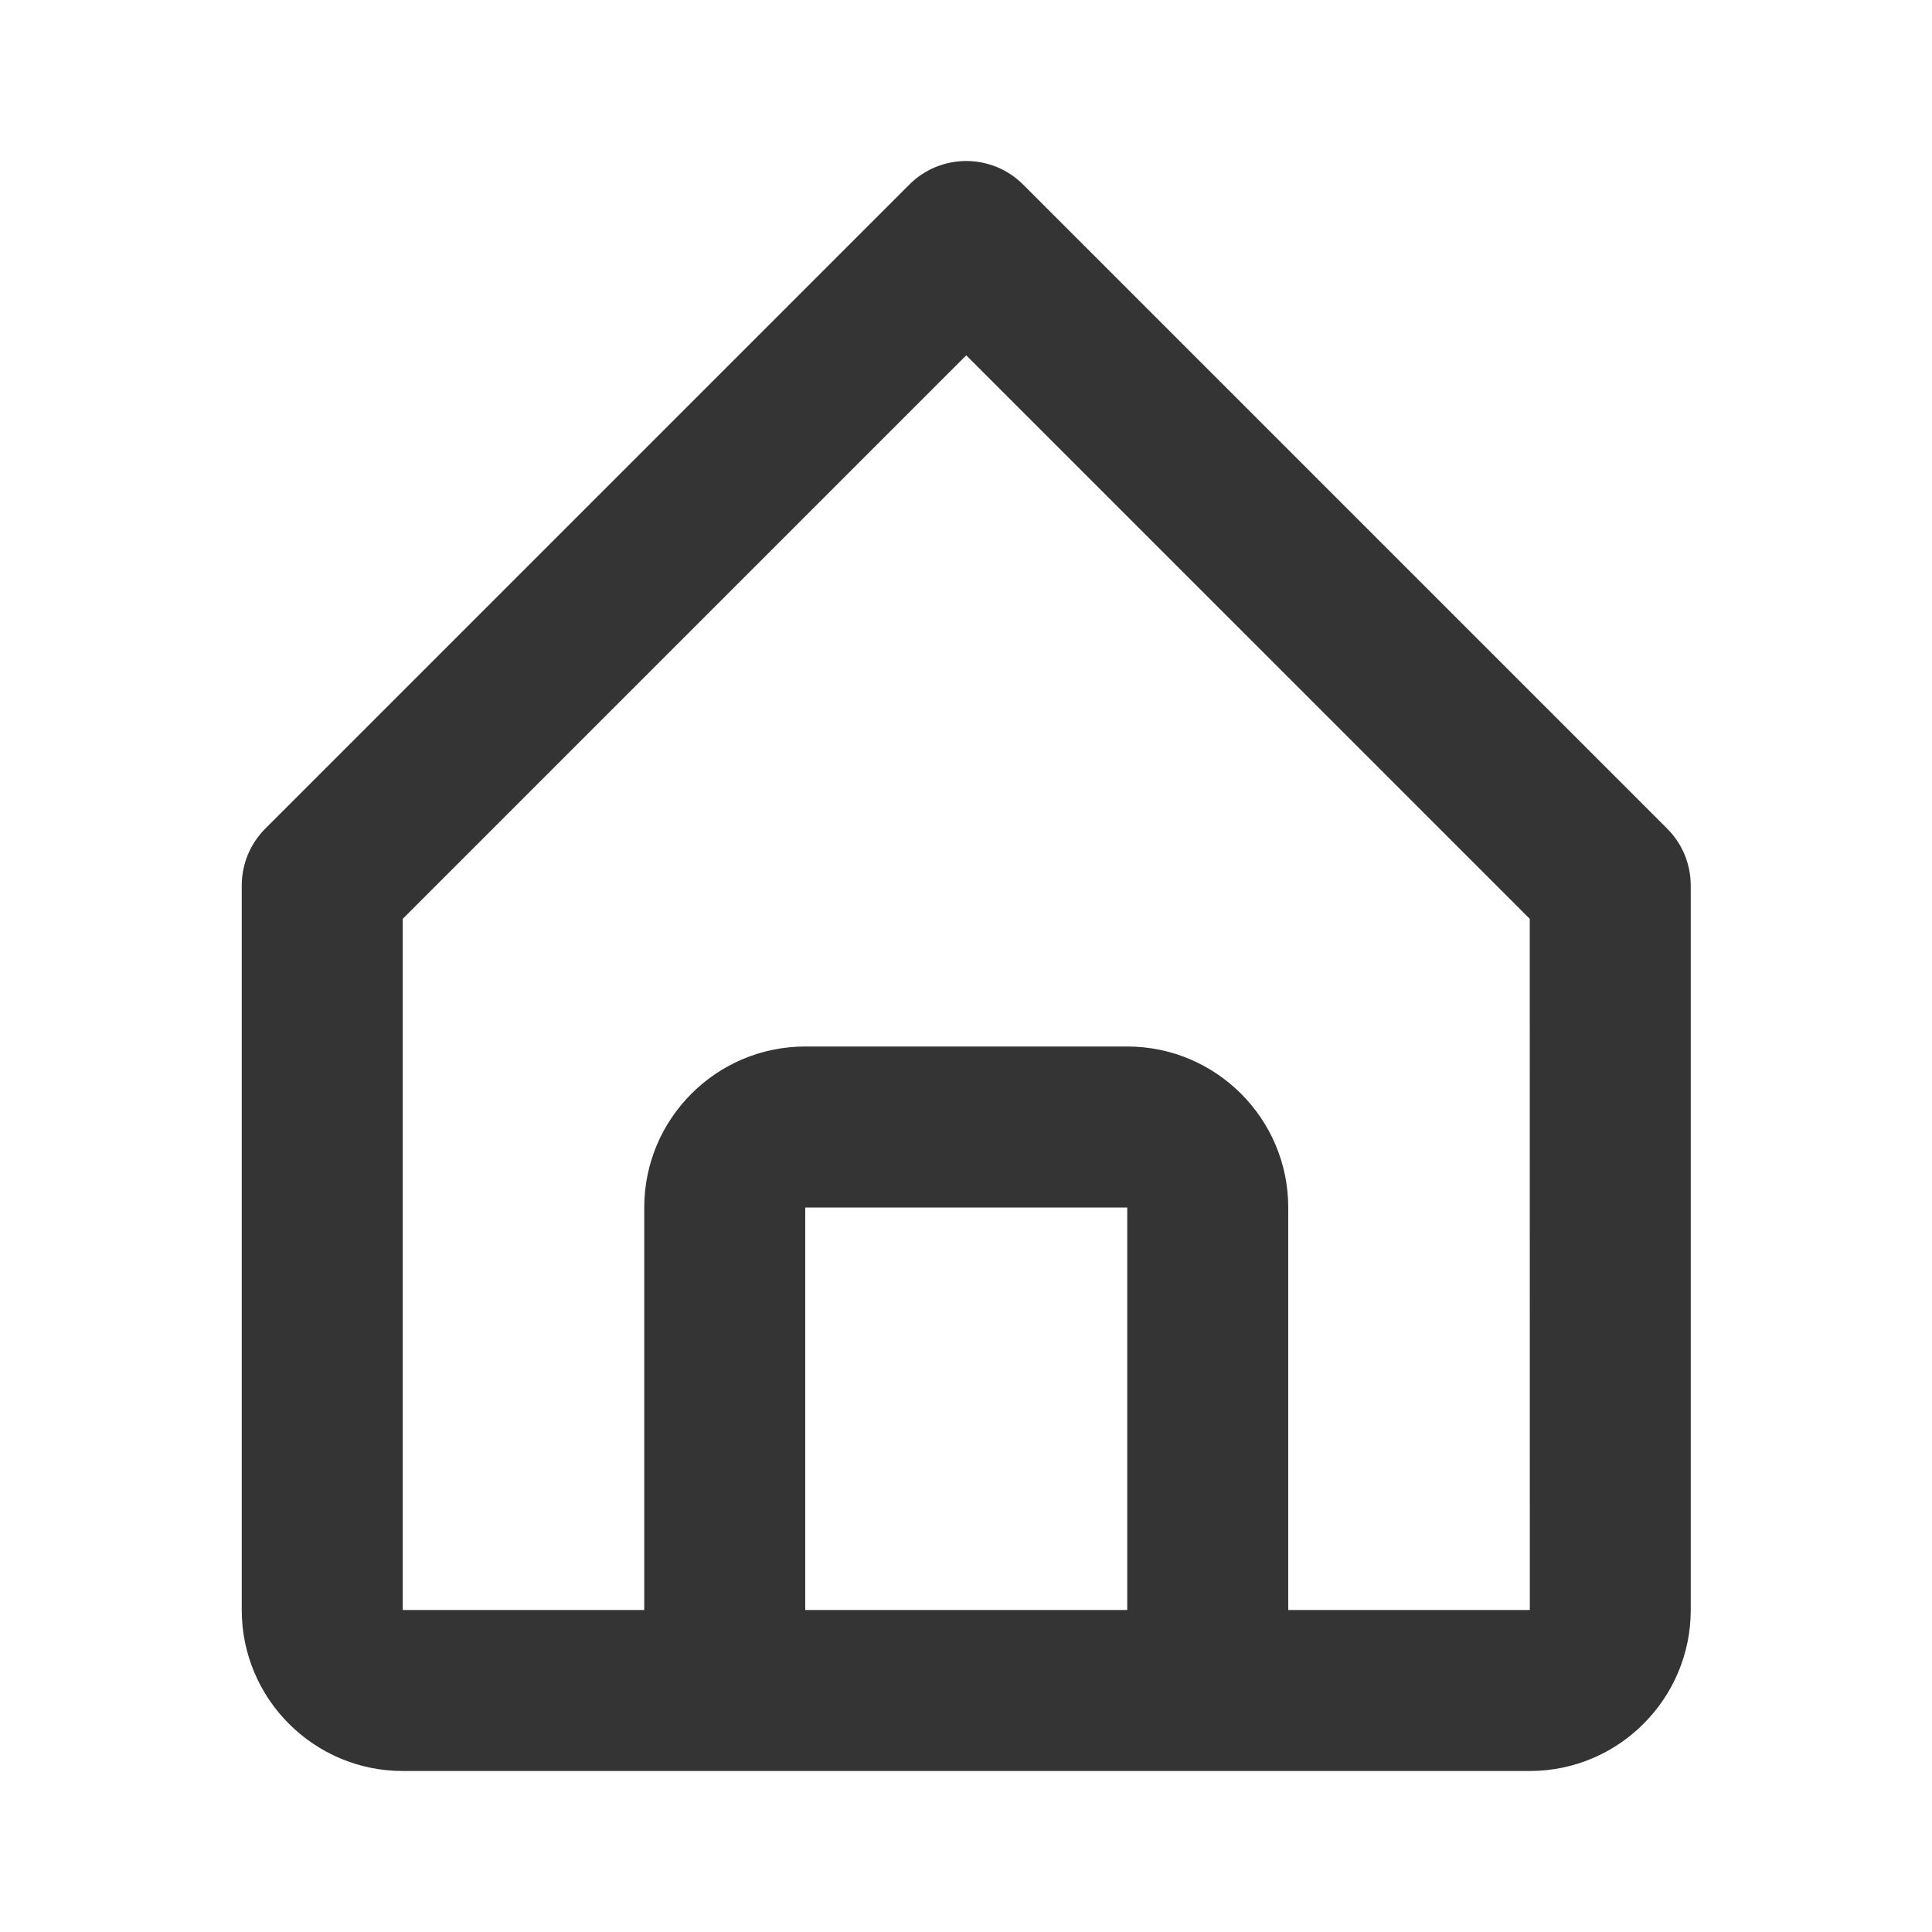 <svg width="24" height="24" viewBox="0 0 24 24" fill="none" xmlns="http://www.w3.org/2000/svg">
<path d="M5.003 22H19.003C20.106 22 21.003 21.103 21.003 20V11C21.003 10.869 20.977 10.739 20.927 10.617C20.877 10.496 20.803 10.386 20.71 10.293L12.71 2.293C12.617 2.2 12.507 2.126 12.386 2.076C12.264 2.026 12.134 2 12.003 2C11.872 2 11.742 2.026 11.62 2.076C11.499 2.126 11.389 2.2 11.296 2.293L3.296 10.293C3.203 10.386 3.129 10.496 3.079 10.617C3.029 10.739 3.003 10.869 3.003 11V20C3.003 21.103 3.9 22 5.003 22ZM10.003 20V15H14.003V20H10.003ZM5.003 11.414L12.003 4.414L19.003 11.414L19.004 20H16.003V15C16.003 13.897 15.106 13 14.003 13H10.003C8.9 13 8.003 13.897 8.003 15V20H5.003V11.414Z" fill="#343434"/>
</svg>
